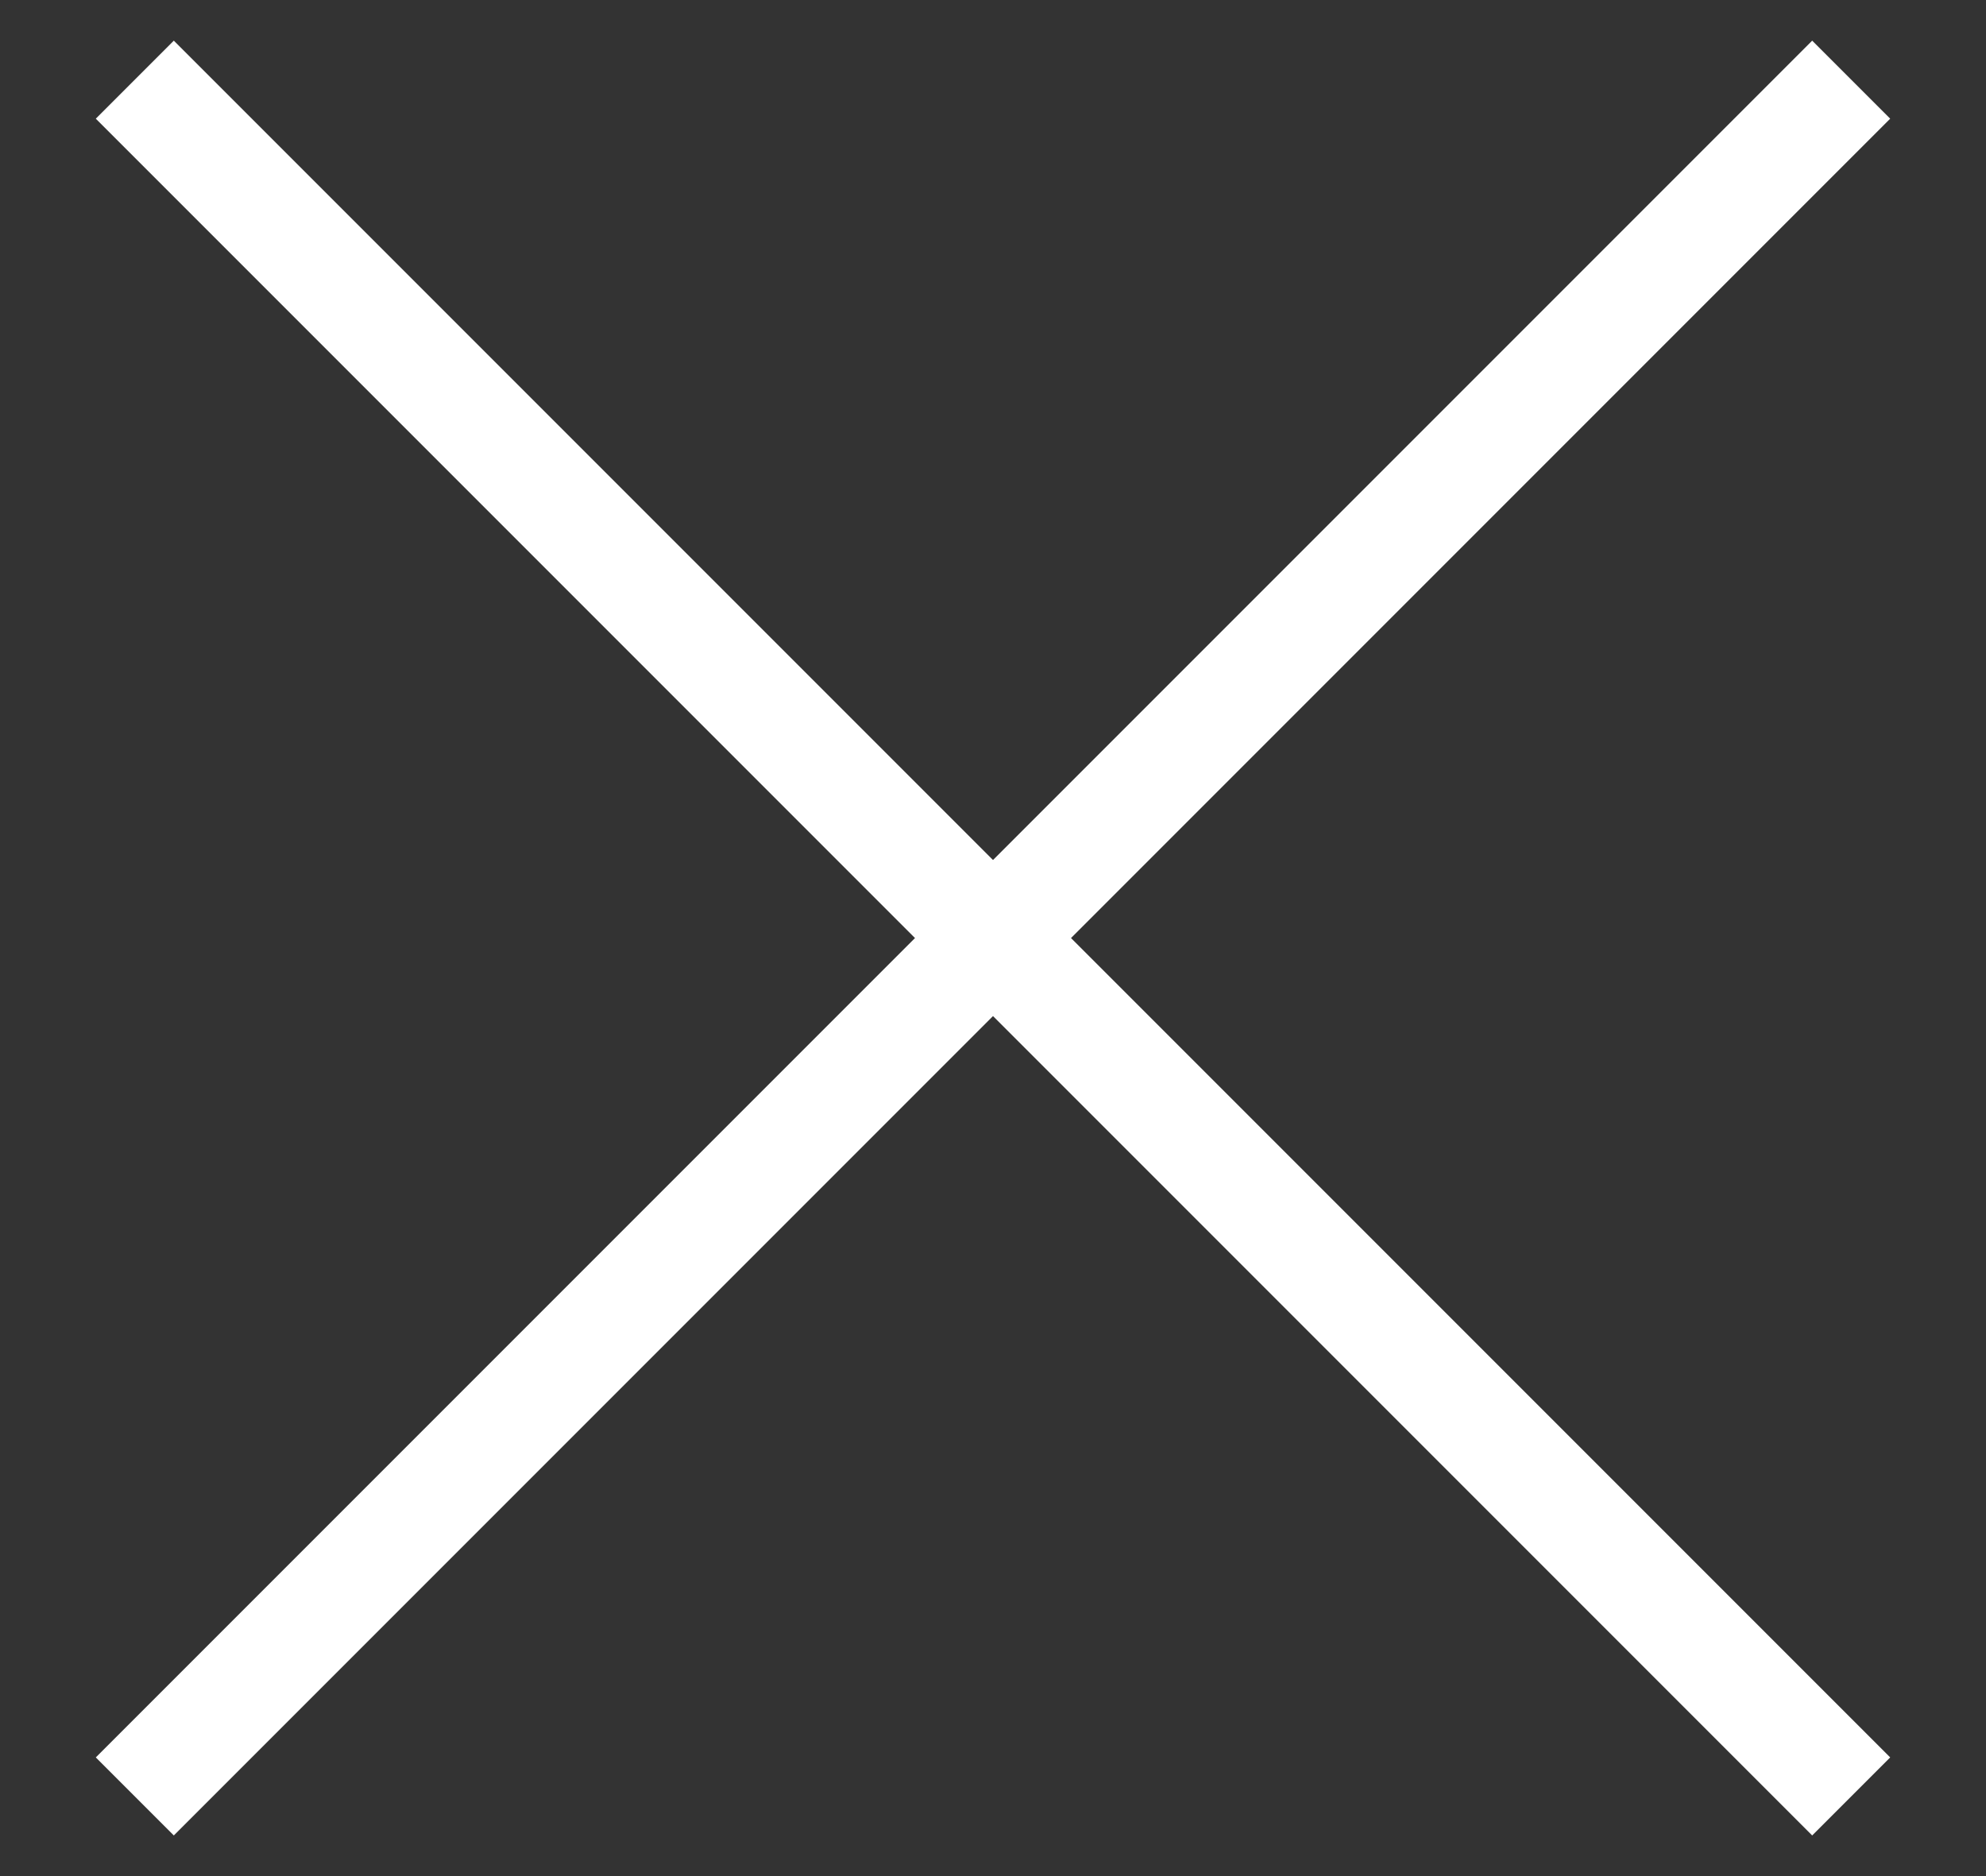 <svg xmlns="http://www.w3.org/2000/svg" width="18" height="17" viewBox="0 0 18 17">
    <rect x="0" y="0" width="18" height="17" fill="#333333" stroke="none"/>
    <g fill-rule="evenodd">
        <path d="M-2 8L20 8 20 9 -2 9z" transform="rotate(-45 9 8.5)" fill="#ffffff"/>
        <path d="M-2 8L20 8 20 9 -2 9z" transform="rotate(45 9 8.5)" fill="#ffffff" />
    </g>
</svg>
